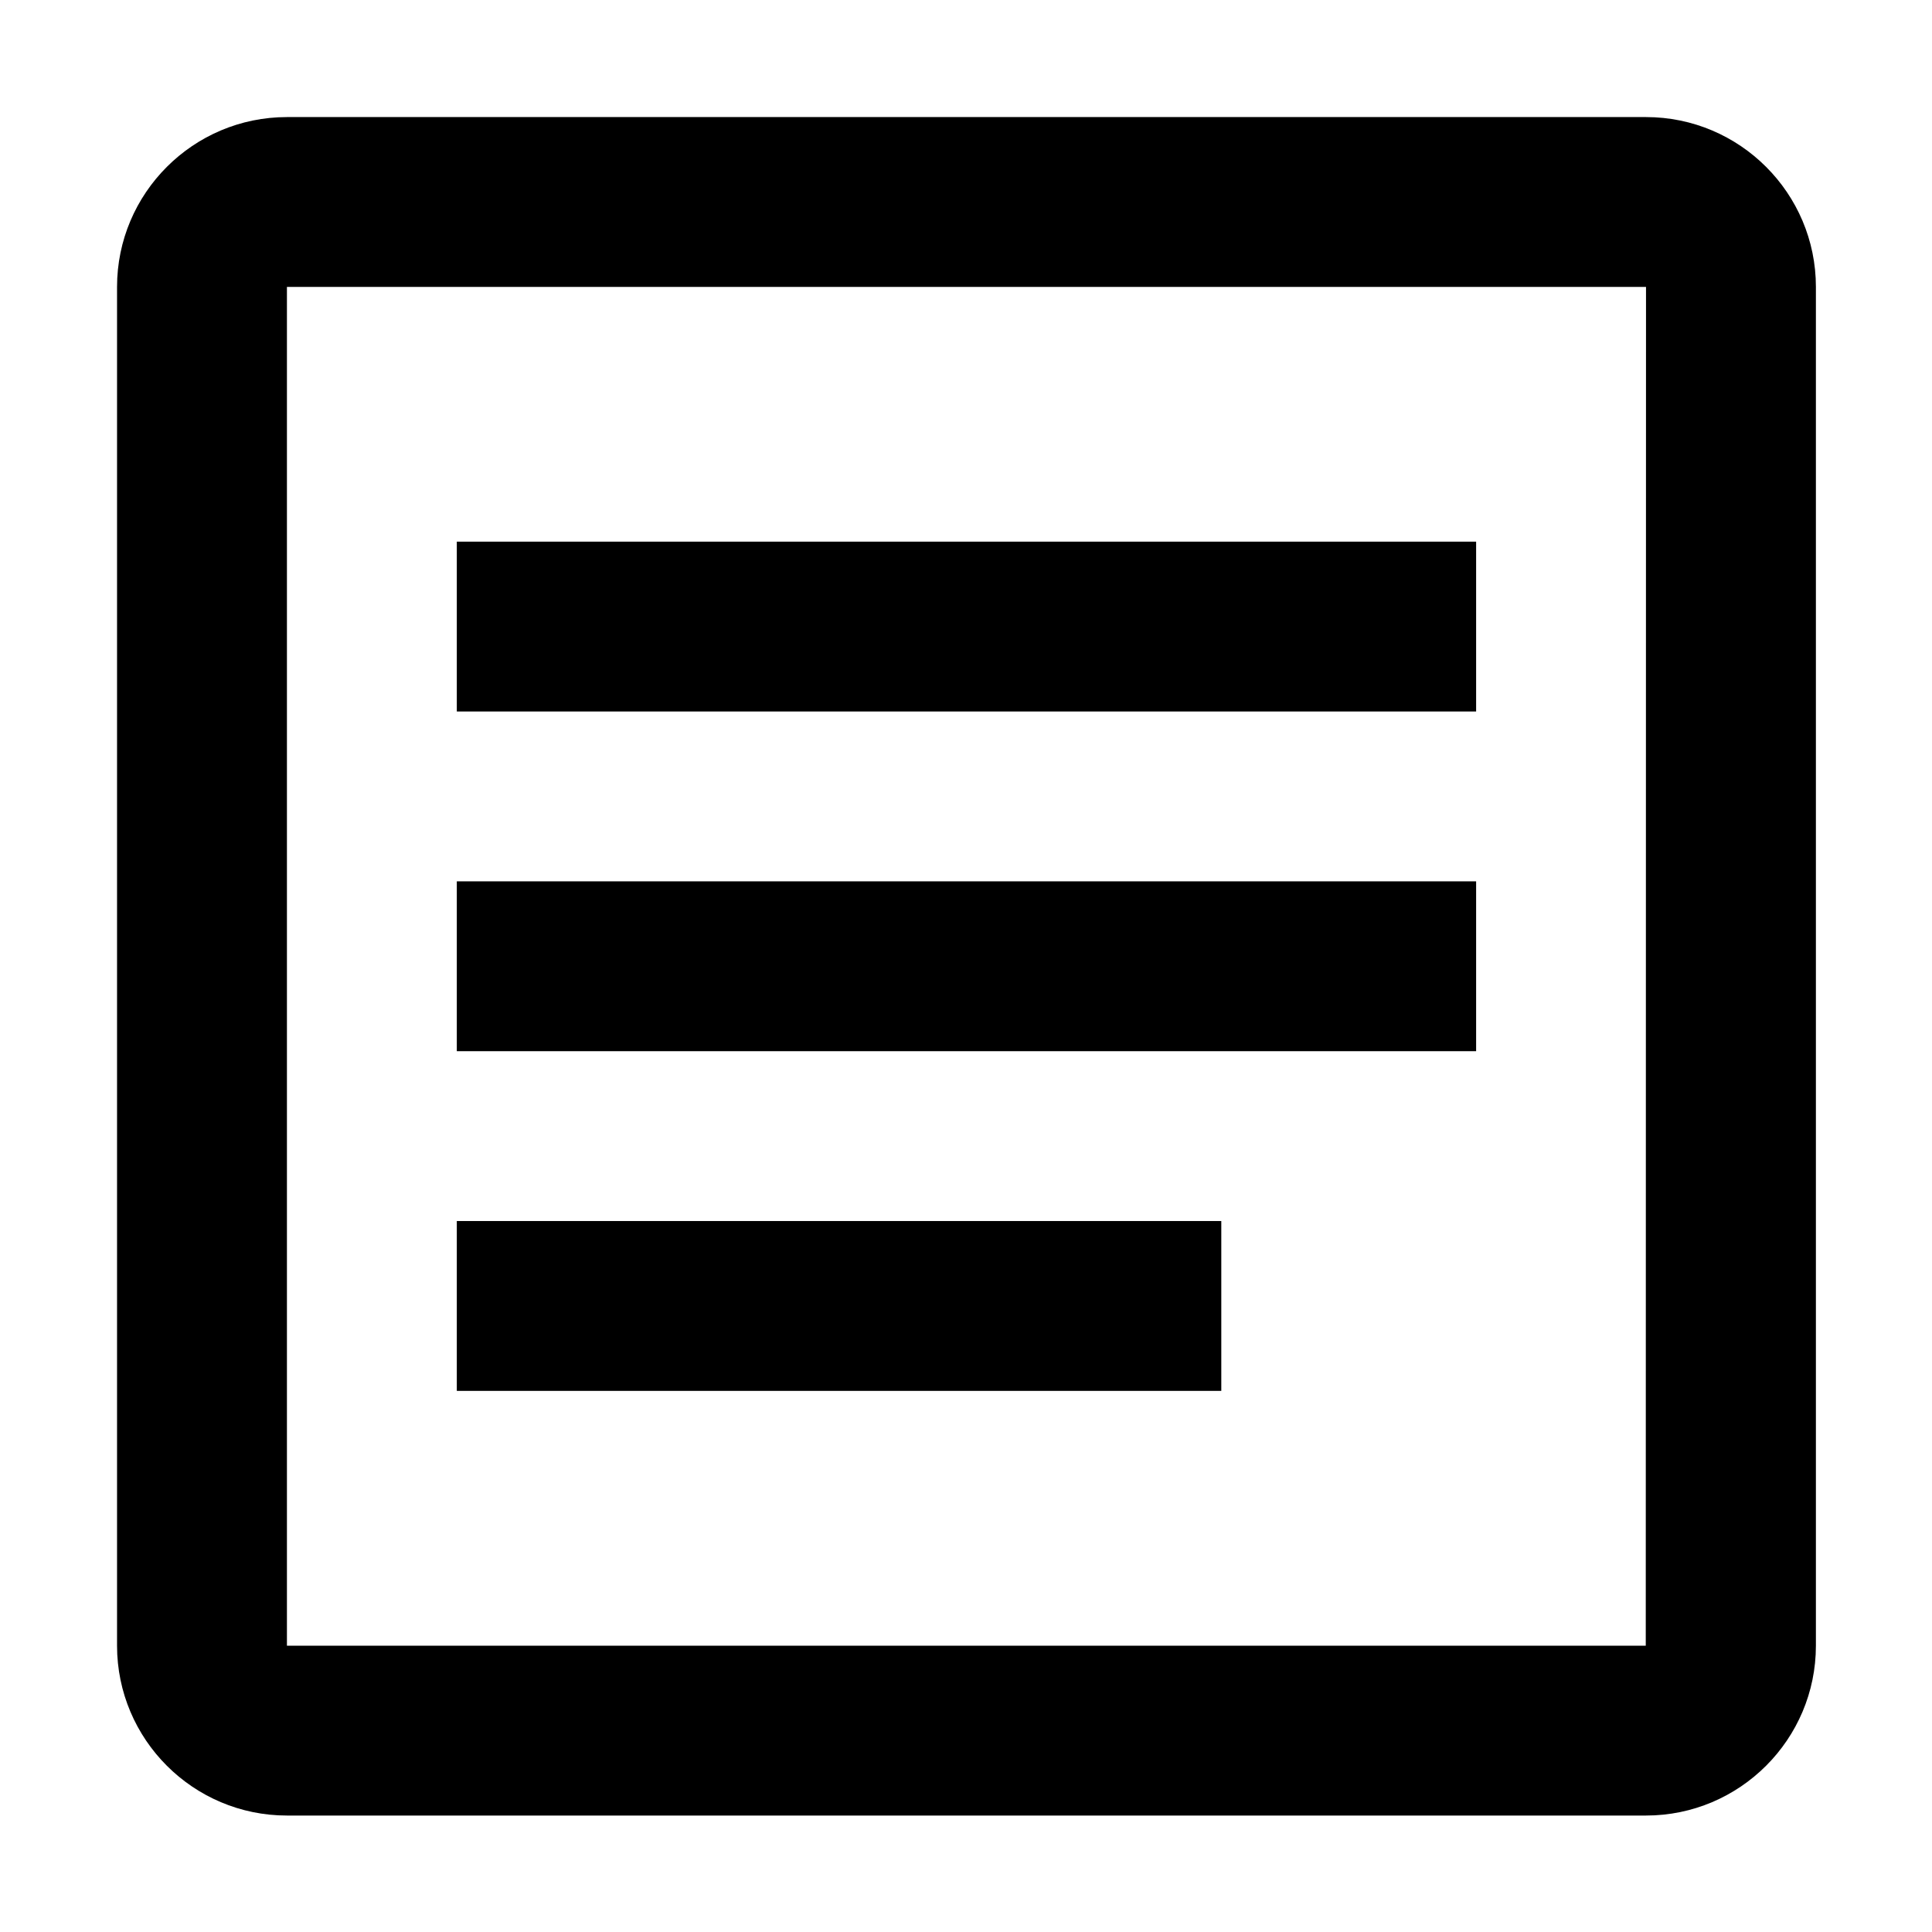 <svg viewBox="0 0 2080 2080" version="1.1" xmlns="http://www.w3.org/2000/svg" height="26pt" width="26pt">
    <g stroke="none" stroke-width="1" fill-rule="evenodd" transform="translate(80 80)">
        <path d="M1691.835 1691.76H228.909V228.903h1463.2l-.274 1462.857zm.274-1645.714H228.91c-100.87 0-182.9 82.011-182.9 182.857V1691.76c0 100.846 82.03 182.857 182.9 182.857h1463.2c100.87 0 182.9-82.011 182.9-182.857V228.903c0-100.846-82.03-182.857-182.9-182.857z"/>
        <path d="M1509.2 503.143H411.8V686h1097.4zM1509.2 868.857H411.8v182.857h1097.4zM1234.85 1234.571H411.8v182.858h823.05z"/>
    </g>
</svg>
